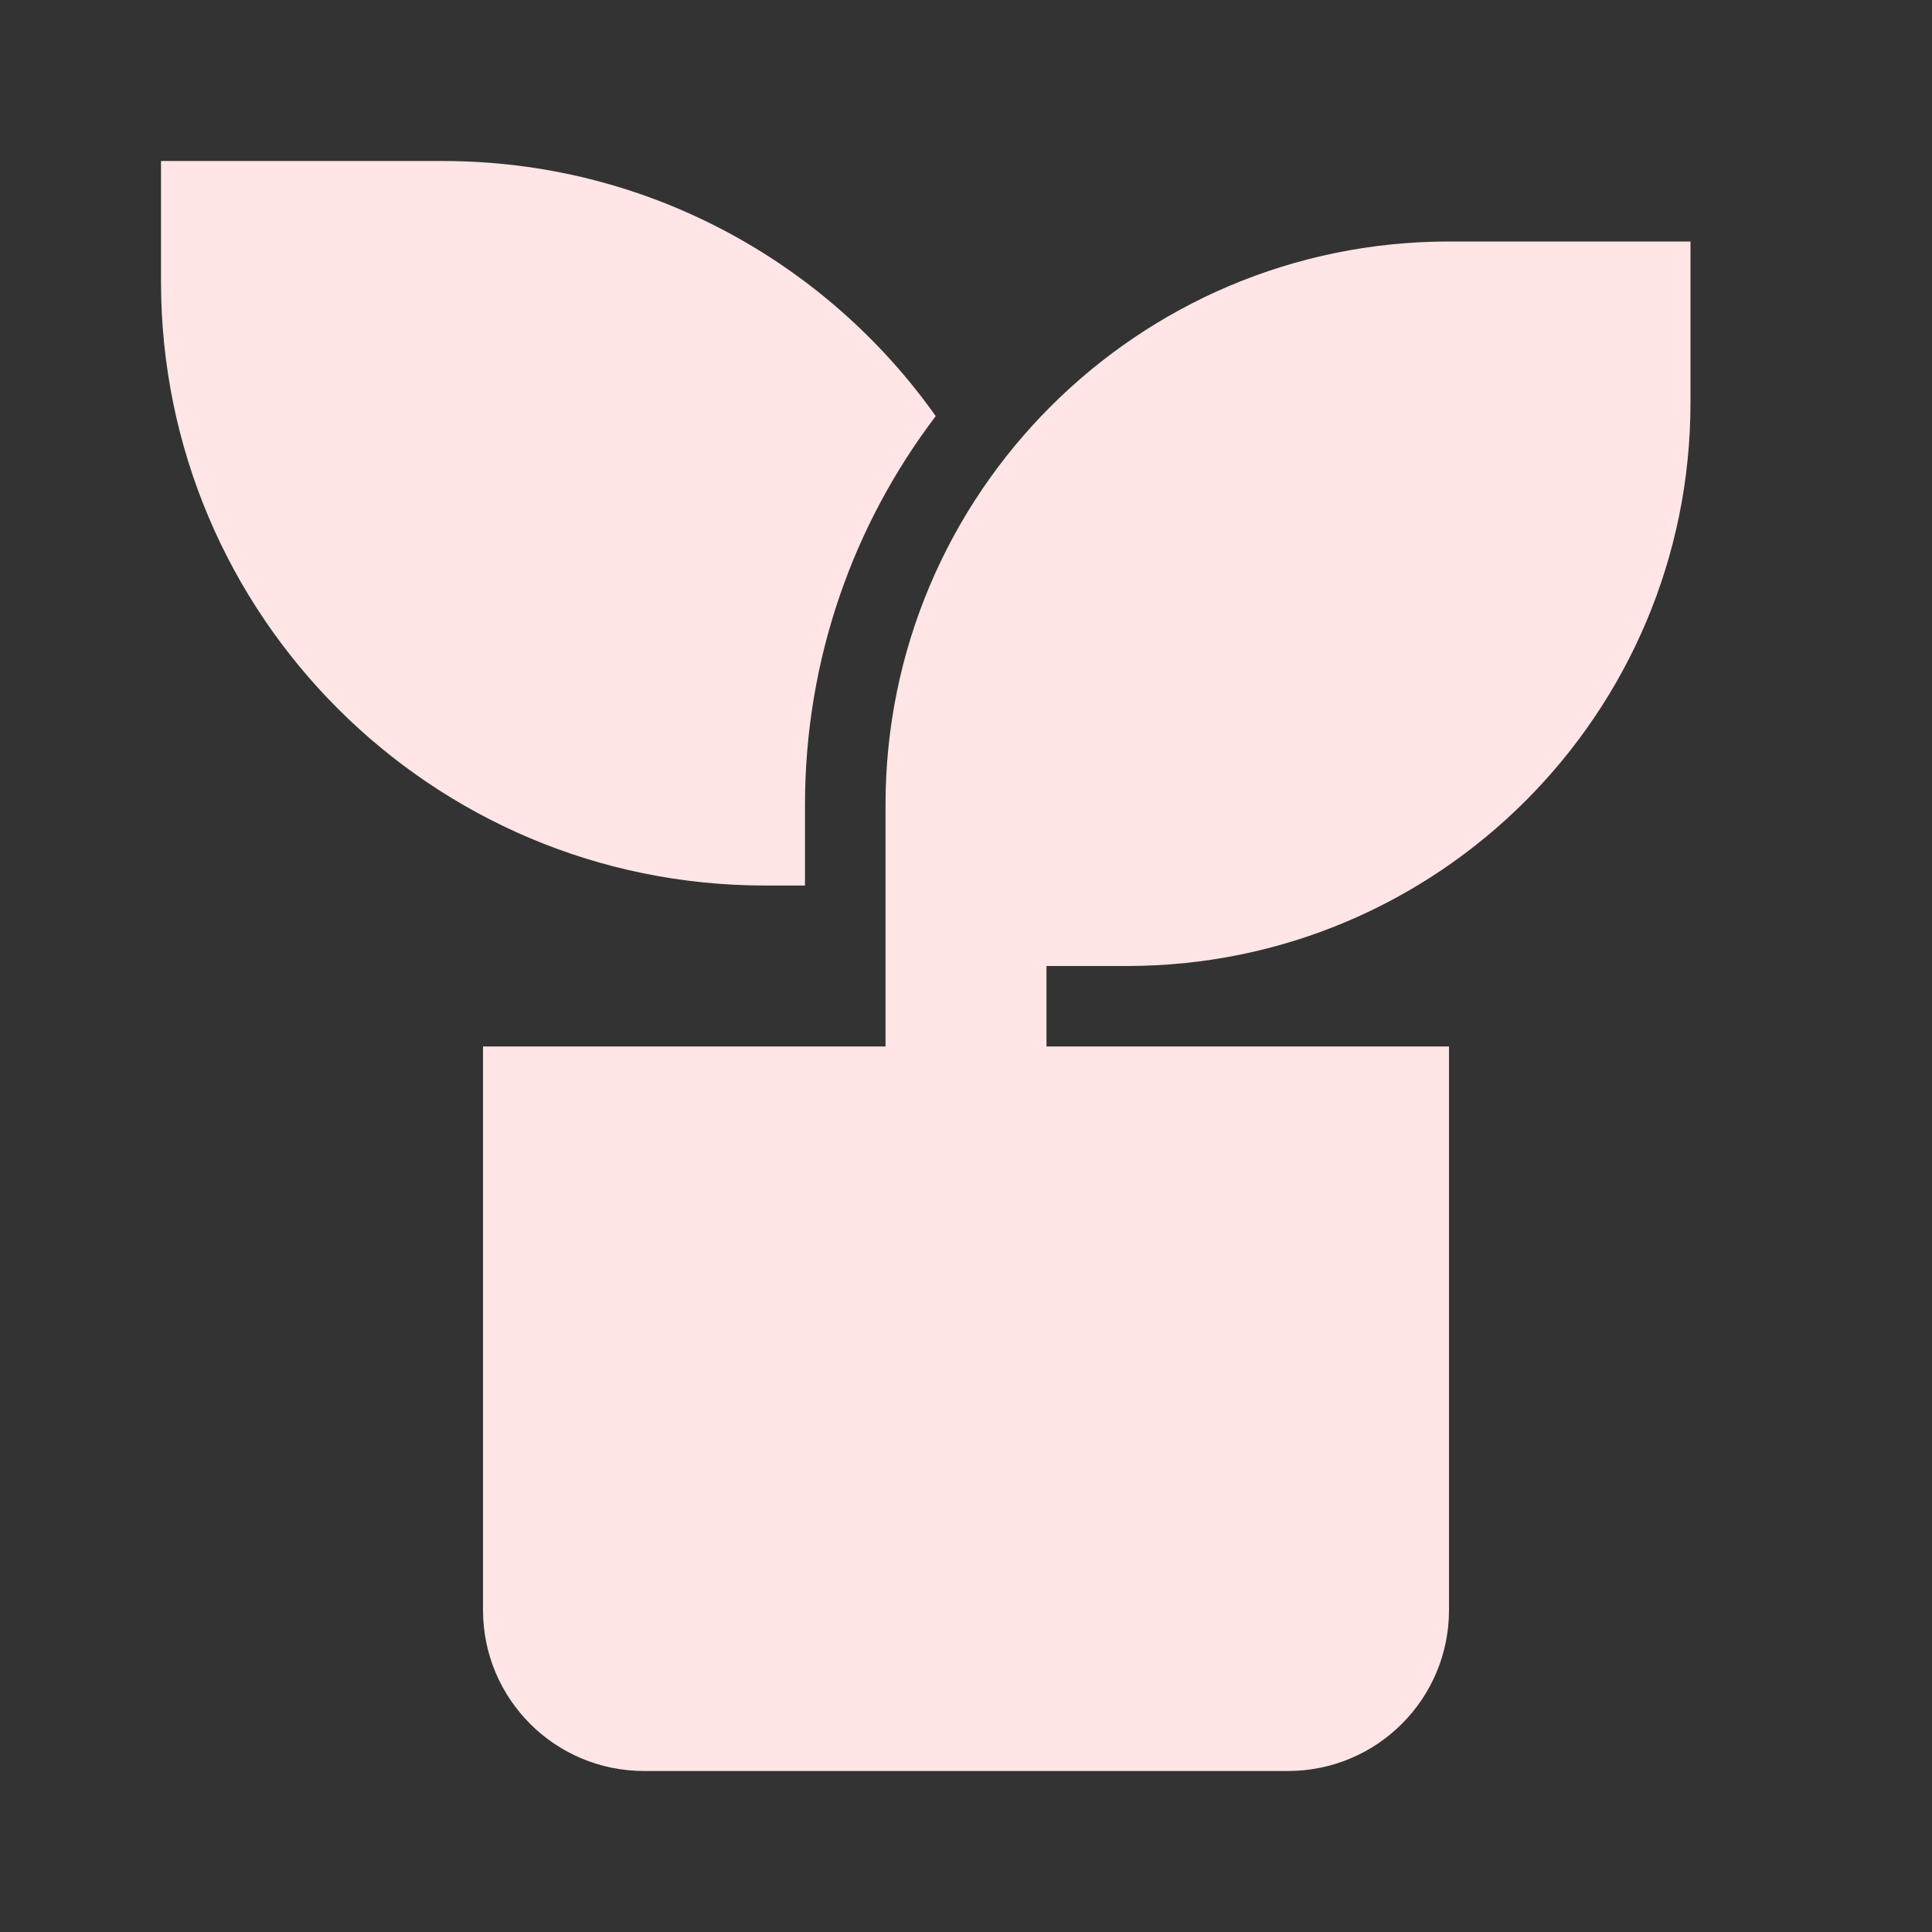 <svg width="50" height="50" viewBox="0 0 50 50" fill="none" xmlns="http://www.w3.org/2000/svg">
<rect x="0" y="0" width="50" height="50" fill="#333333" stroke="none"/>
<g clip-path="url(#clip0_54_1041)">
<path d="M43.75 6.25V10.417C43.75 18.471 37.221 25 29.167 25H27.083V27.083H37.5V41.667C37.5 43.969 35.636 45.833 33.333 45.833H16.667C14.365 45.833 12.5 43.969 12.5 41.667V27.083H22.917V20.833C22.917 12.779 29.446 6.25 37.5 6.25H43.75ZM11.458 4.167C16.727 4.167 21.386 6.773 24.217 10.769C22.092 13.562 20.833 17.052 20.833 20.833V22.917H19.792C11.163 22.917 4.167 15.921 4.167 7.292V4.167H11.458Z" fill="#FFE5E5"/>
</g>
<defs>
<clipPath id="clip0_54_1041">
<rect width="50" height="50" fill="white"/>
</clipPath>
</defs>
</svg>
